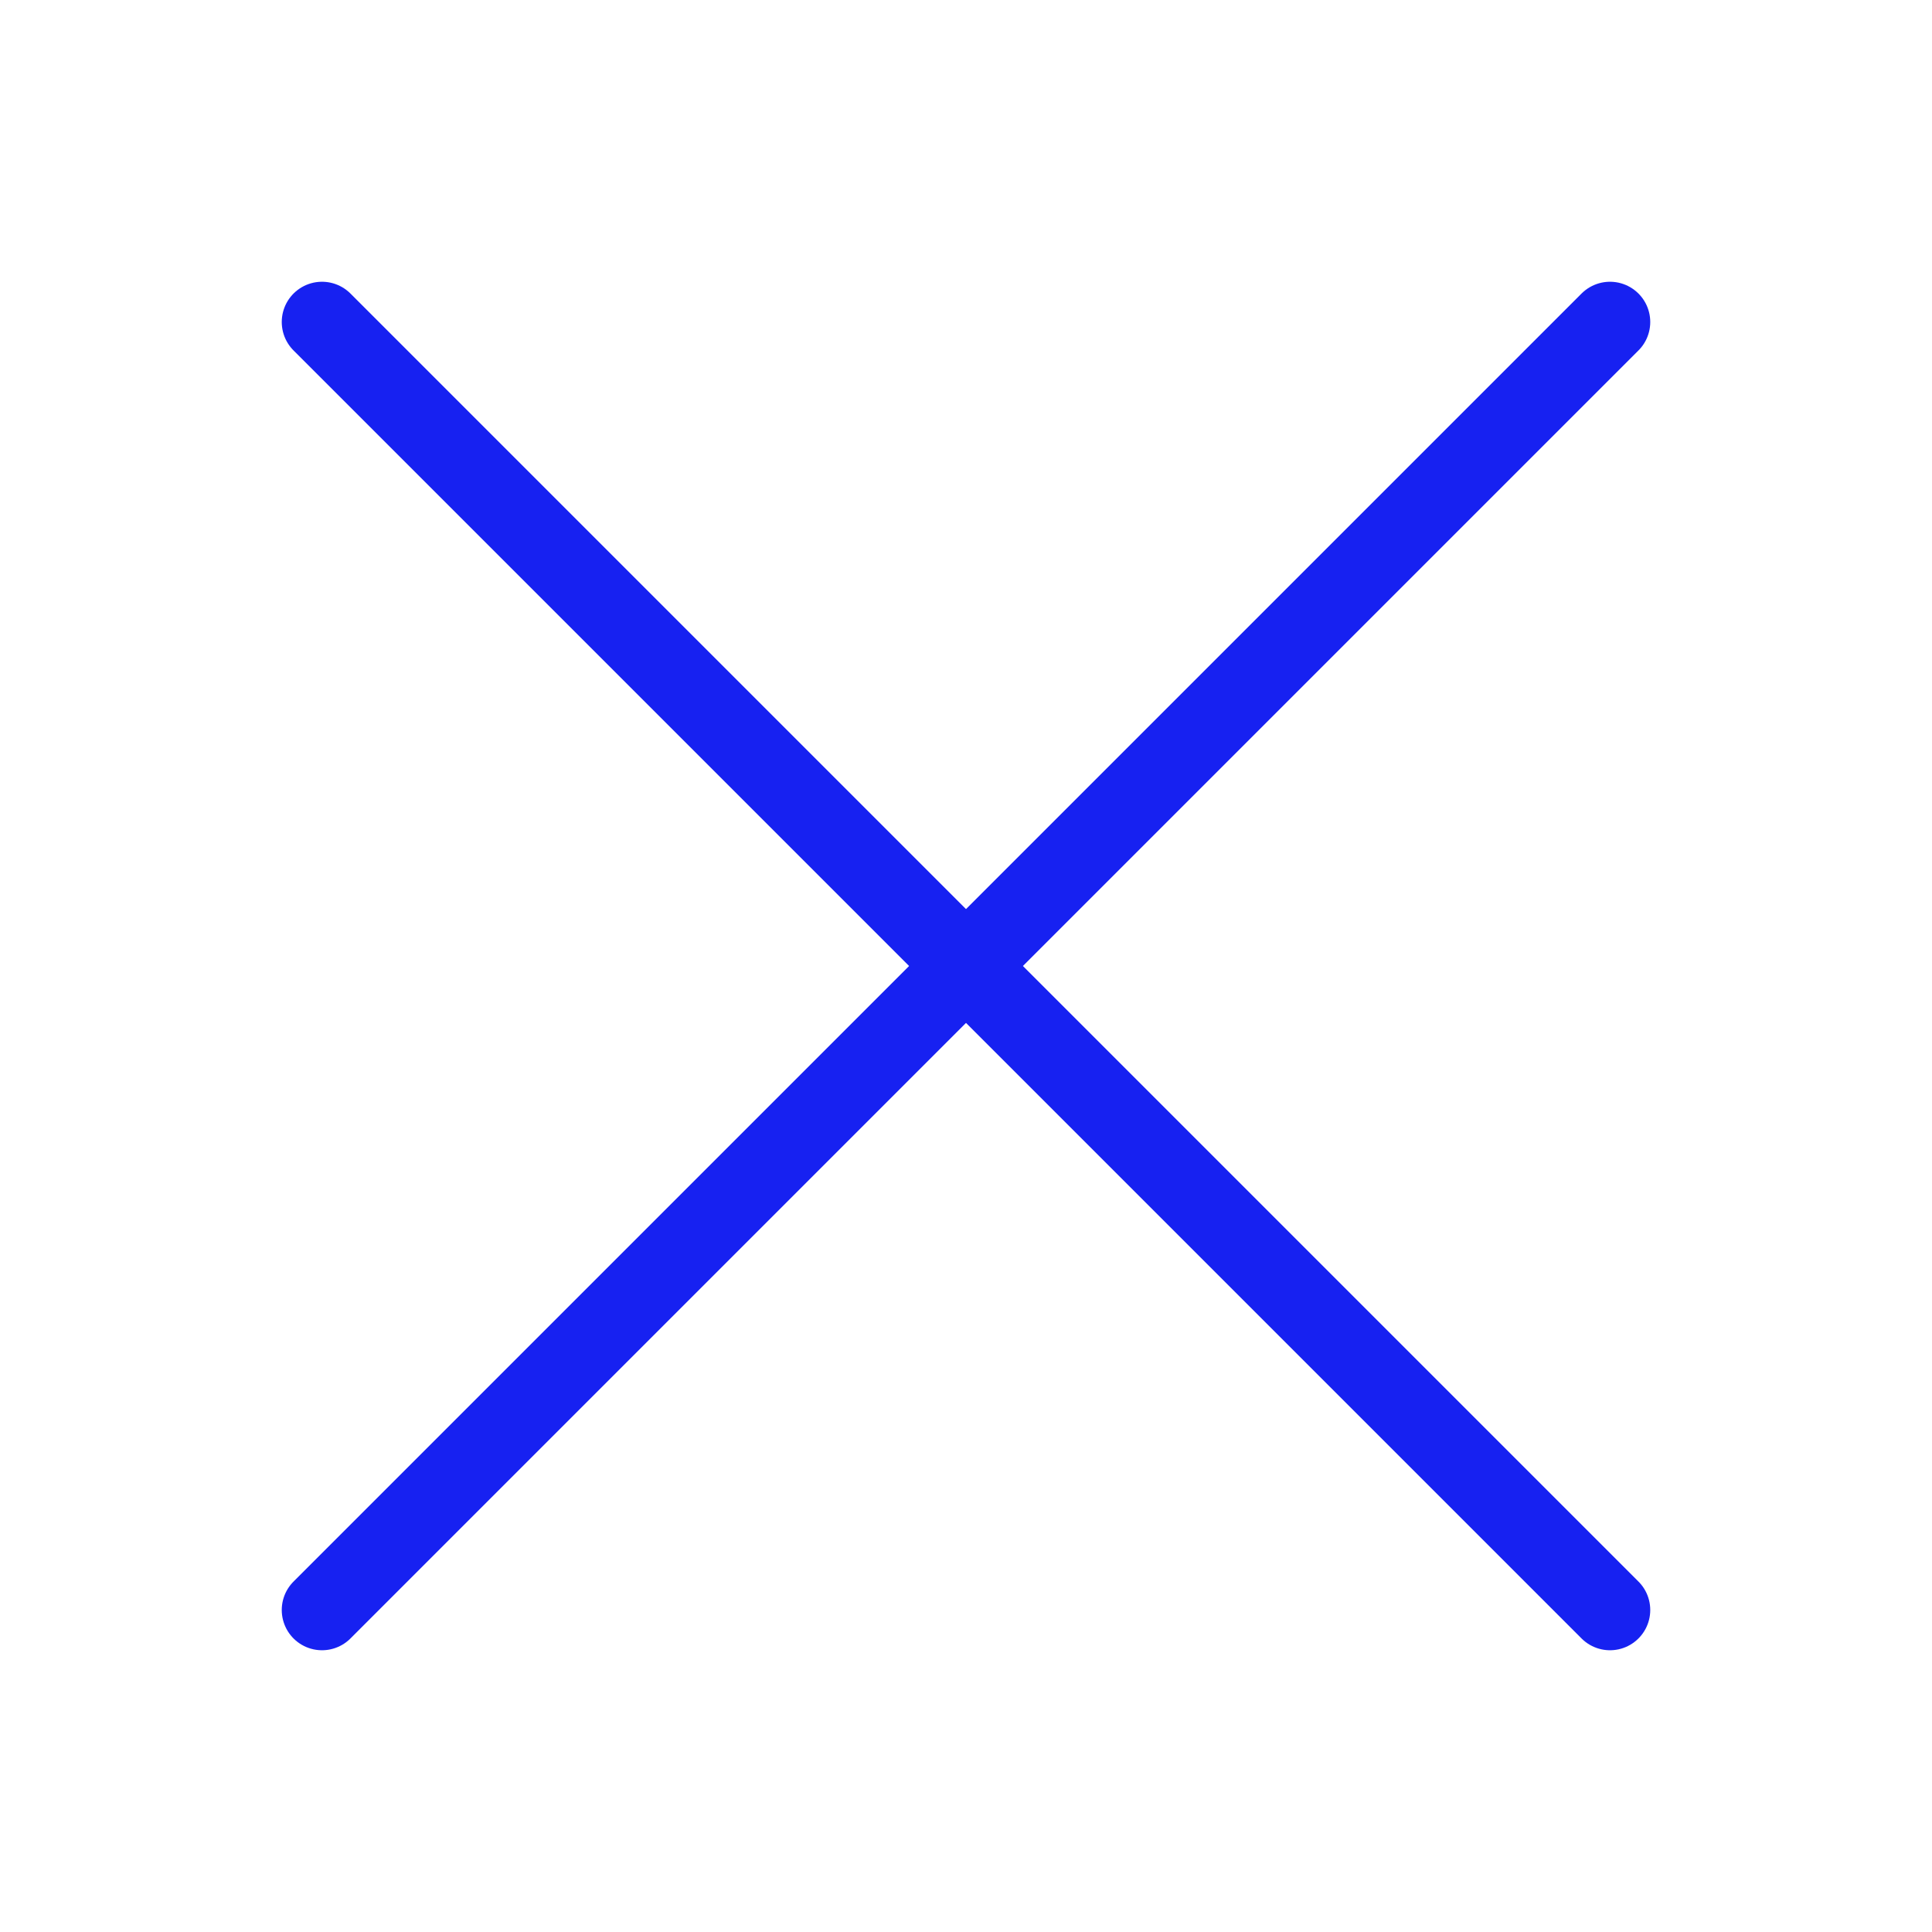 <?xml version="1.0" encoding="UTF-8"?><svg width="24" height="24" viewBox="0 0 48 48" fill="none" xmlns="http://www.w3.org/2000/svg"><path d="M8 8L40 40" stroke="#1721F1" stroke-width="2" stroke-linecap="round" stroke-linejoin="round"/><path d="M8 40L40 8" stroke="#1721F1" stroke-width="2" stroke-linecap="round" stroke-linejoin="round"/></svg>
